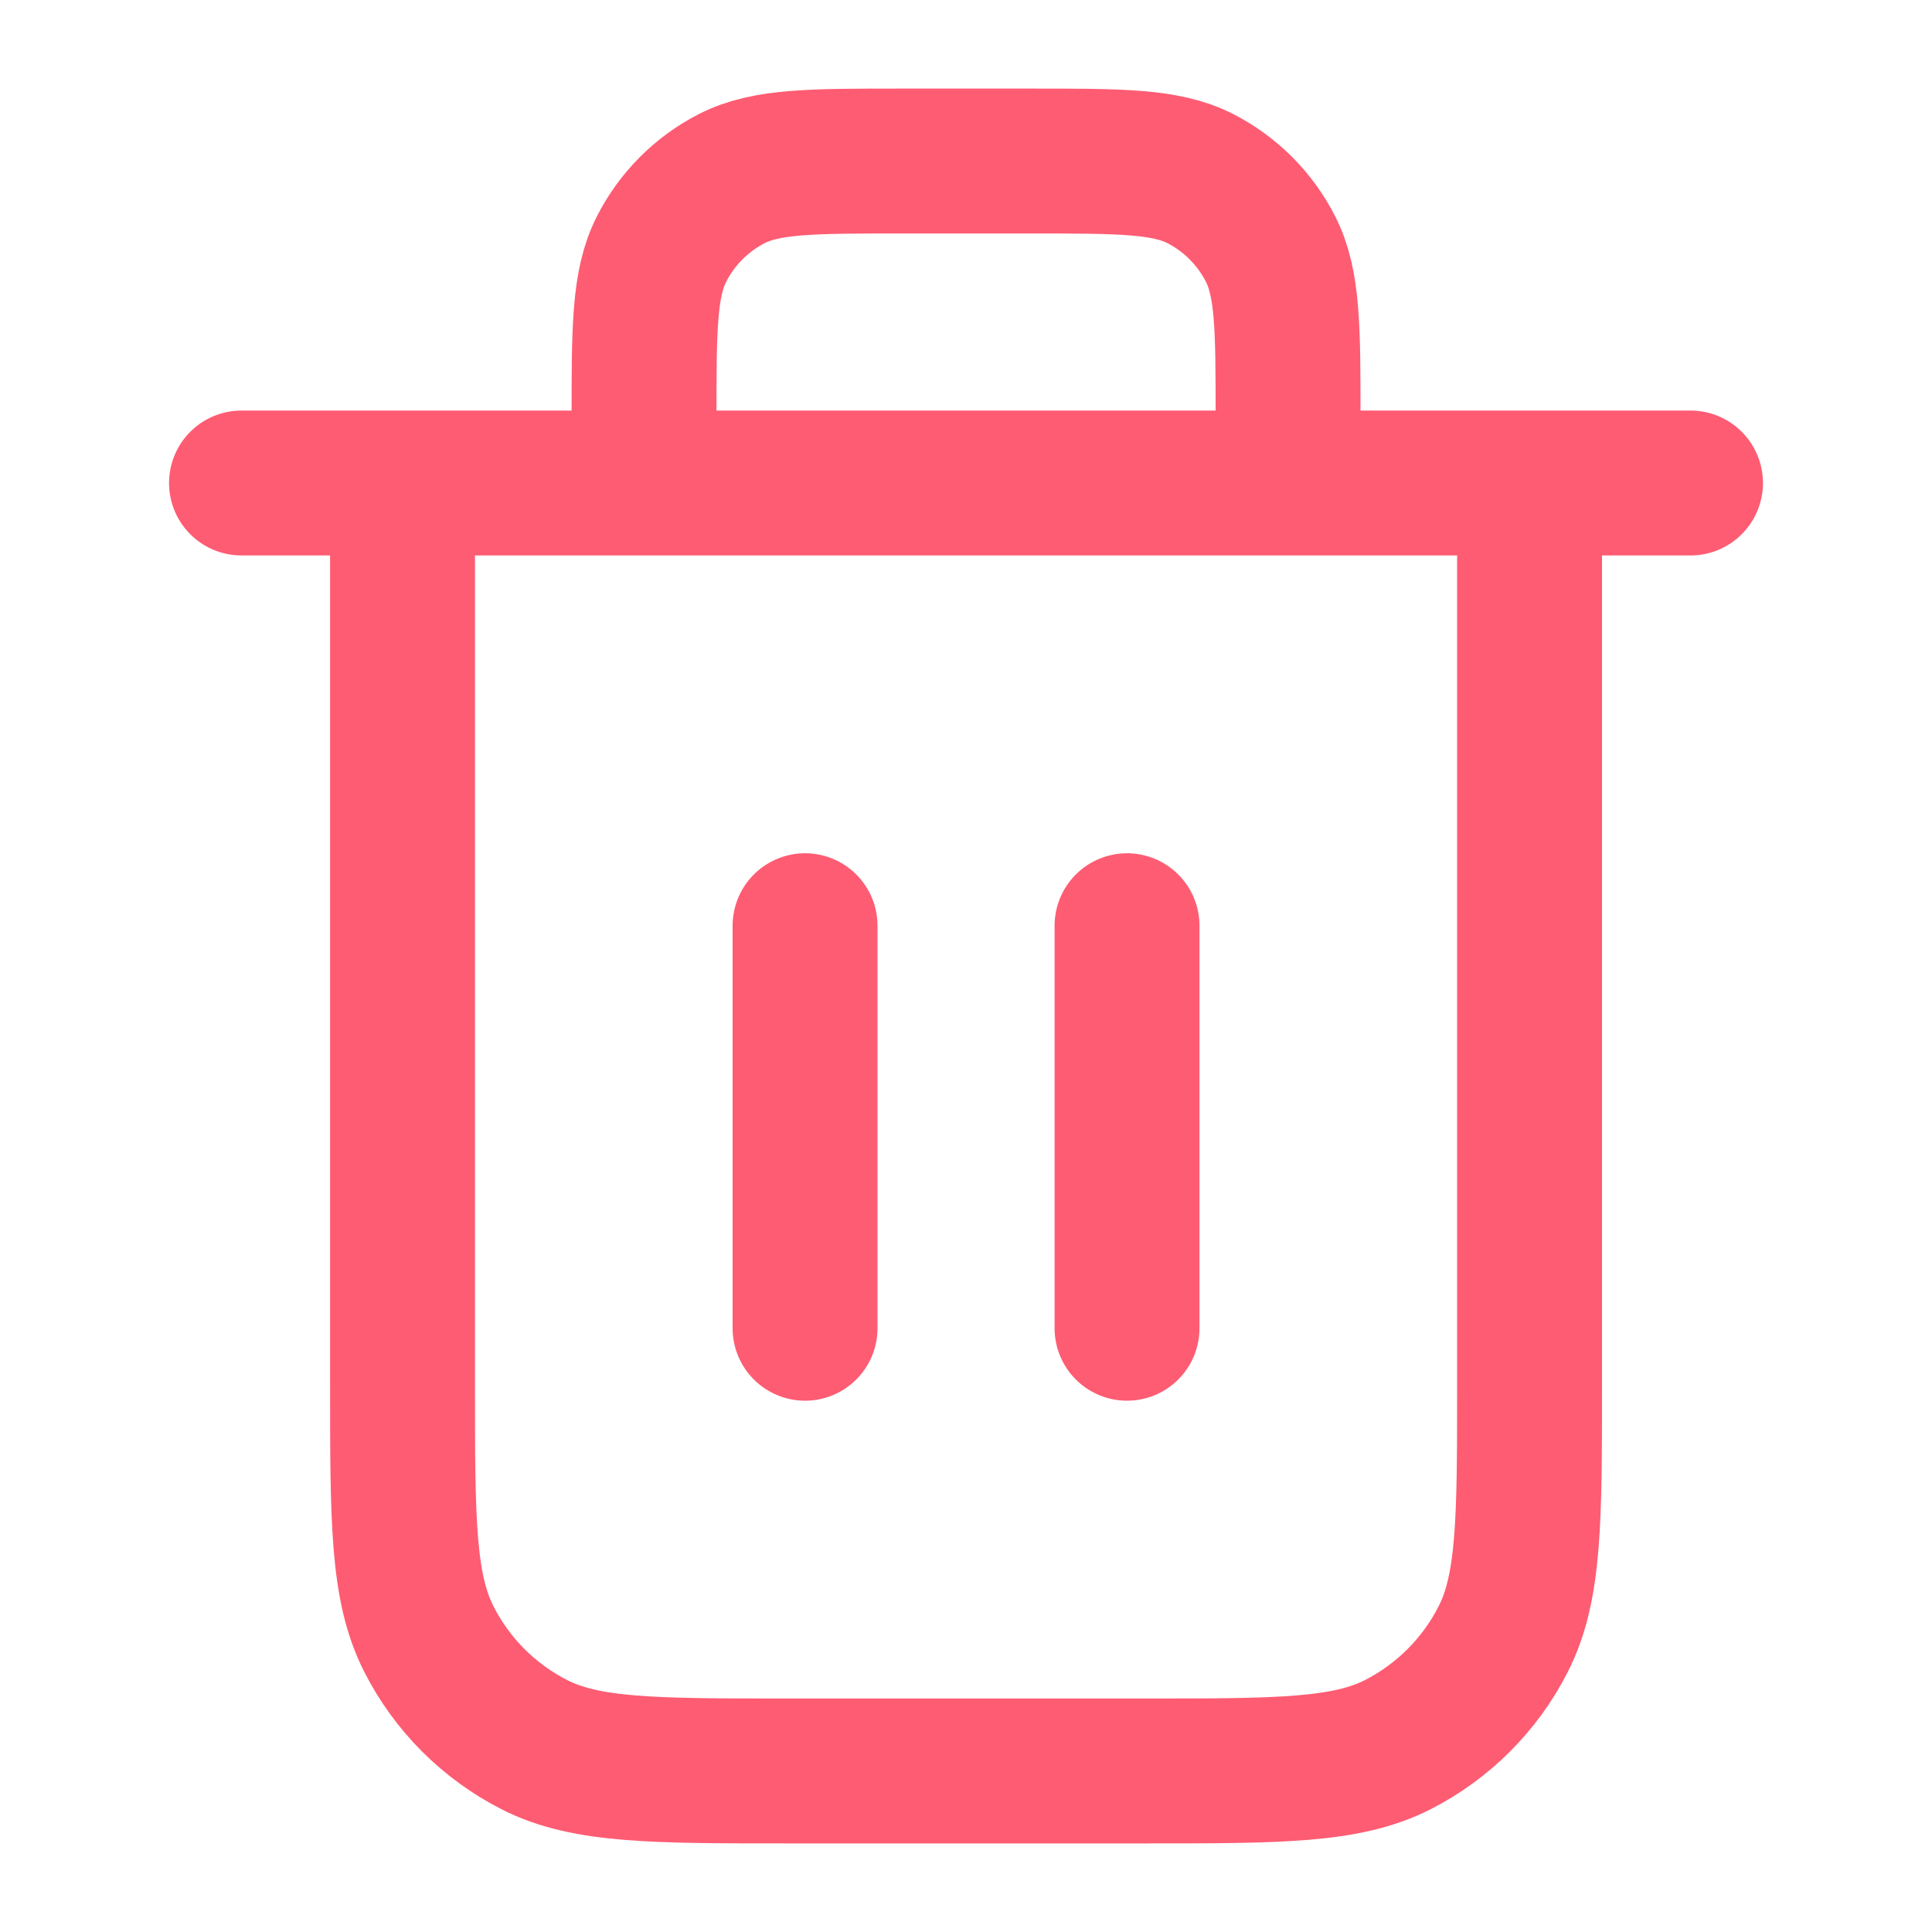 <svg width="20" height="20" viewBox="0 0 20 20" fill="none" xmlns="http://www.w3.org/2000/svg">
<path d="M13.334 5V4.333C13.334 3.4 13.334 2.933 13.152 2.577C12.992 2.263 12.737 2.008 12.424 1.848C12.067 1.667 11.601 1.667 10.667 1.667H9.334C8.4 1.667 7.934 1.667 7.577 1.848C7.264 2.008 7.009 2.263 6.849 2.577C6.667 2.933 6.667 3.4 6.667 4.333V5M8.334 9.583V13.75M11.667 9.583V13.75M2.5 5H17.5M15.834 5V14.333C15.834 15.733 15.834 16.433 15.561 16.968C15.322 17.439 14.939 17.821 14.469 18.061C13.934 18.333 13.234 18.333 11.834 18.333H8.167C6.767 18.333 6.067 18.333 5.532 18.061C5.062 17.821 4.679 17.439 4.44 16.968C4.167 16.433 4.167 15.733 4.167 14.333V5" stroke="#FE5C73" stroke-width="1.5" stroke-linecap="round" stroke-linejoin="round"/>
</svg>

